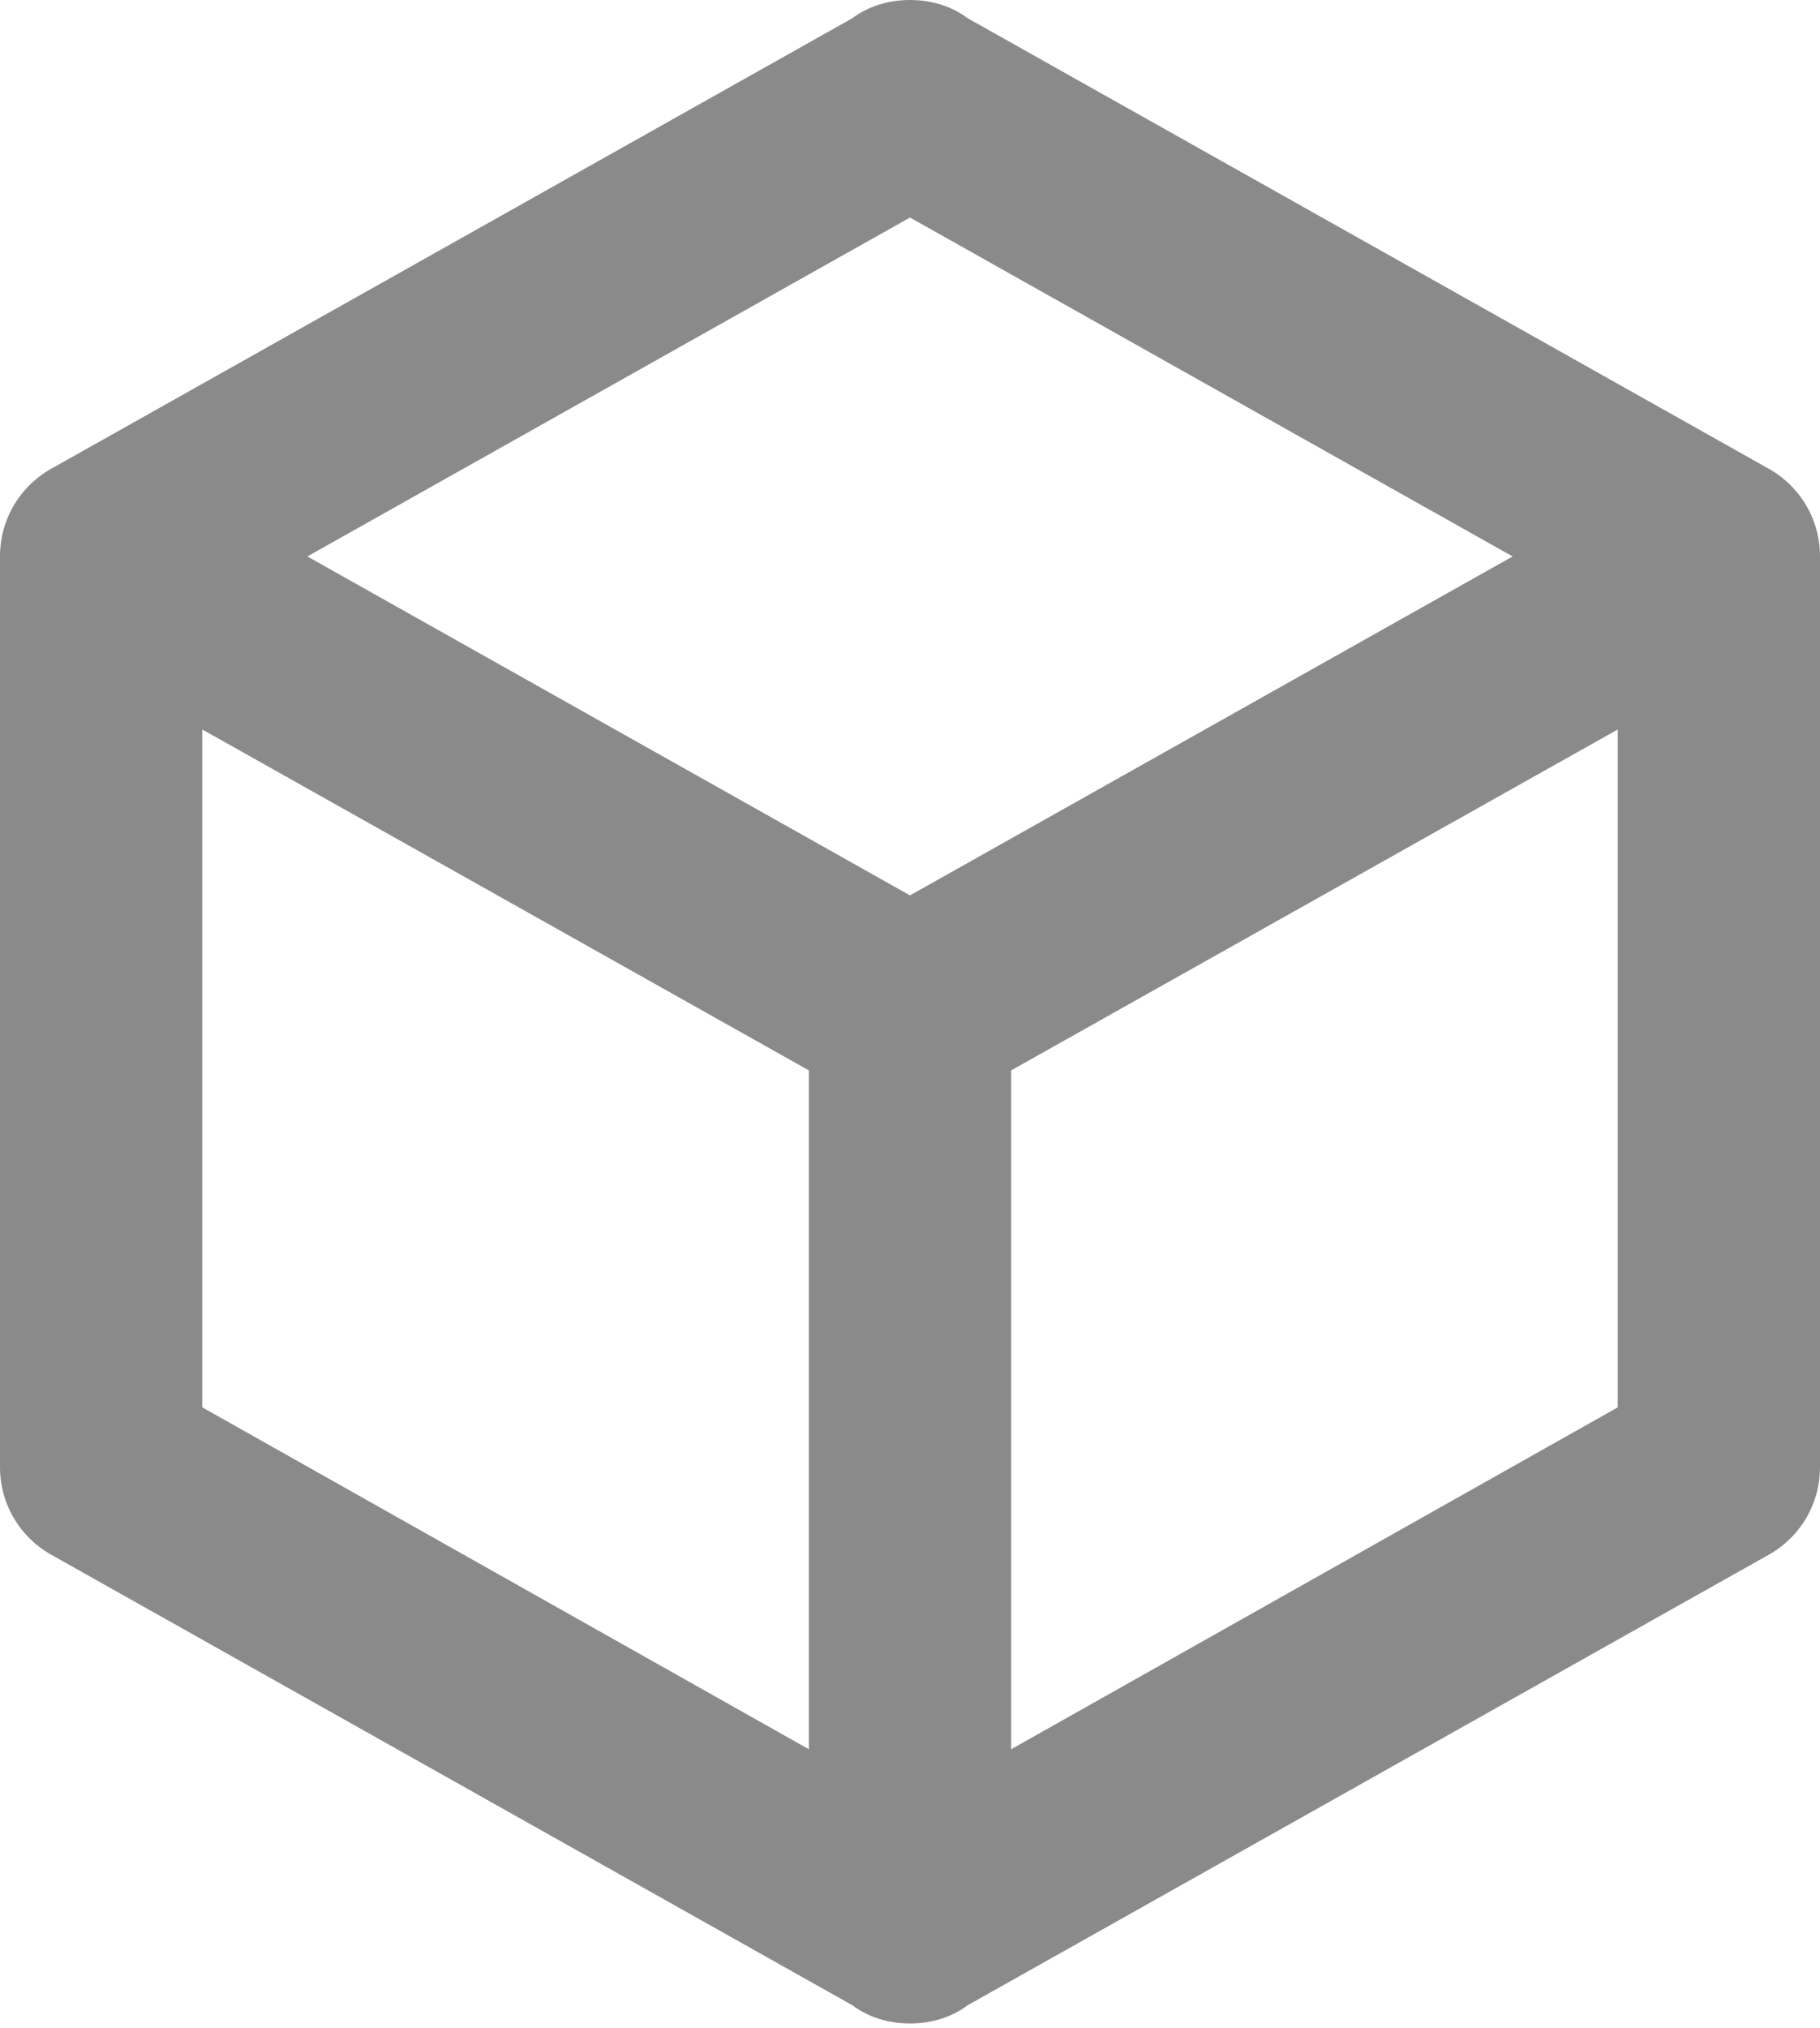 <svg width="141" height="157" viewBox="0 0 141 157" fill="none" xmlns="http://www.w3.org/2000/svg">
<path d="M141 113.583C141 116.56 139.355 119.145 136.848 120.477L74.965 155.257C73.712 156.197 72.145 156.667 70.5 156.667C68.855 156.667 67.288 156.197 66.035 155.257L4.152 120.477C1.645 119.145 0 116.56 0 113.583V43.083C0 40.107 1.645 37.522 4.152 36.19L66.035 1.41C67.288 0.47 68.855 0 70.5 0C72.145 0 73.712 0.47 74.965 1.41L136.848 36.19C139.355 37.522 141 40.107 141 43.083V113.583ZM70.5 16.842L23.813 43.083L70.5 69.325L117.187 43.083L70.5 16.842ZM15.667 108.962L62.667 135.438V82.877L15.667 56.478V108.962ZM125.333 108.962V56.478L78.333 82.877V135.438L125.333 108.962Z" fill="#8A8A8A"/>
</svg>
